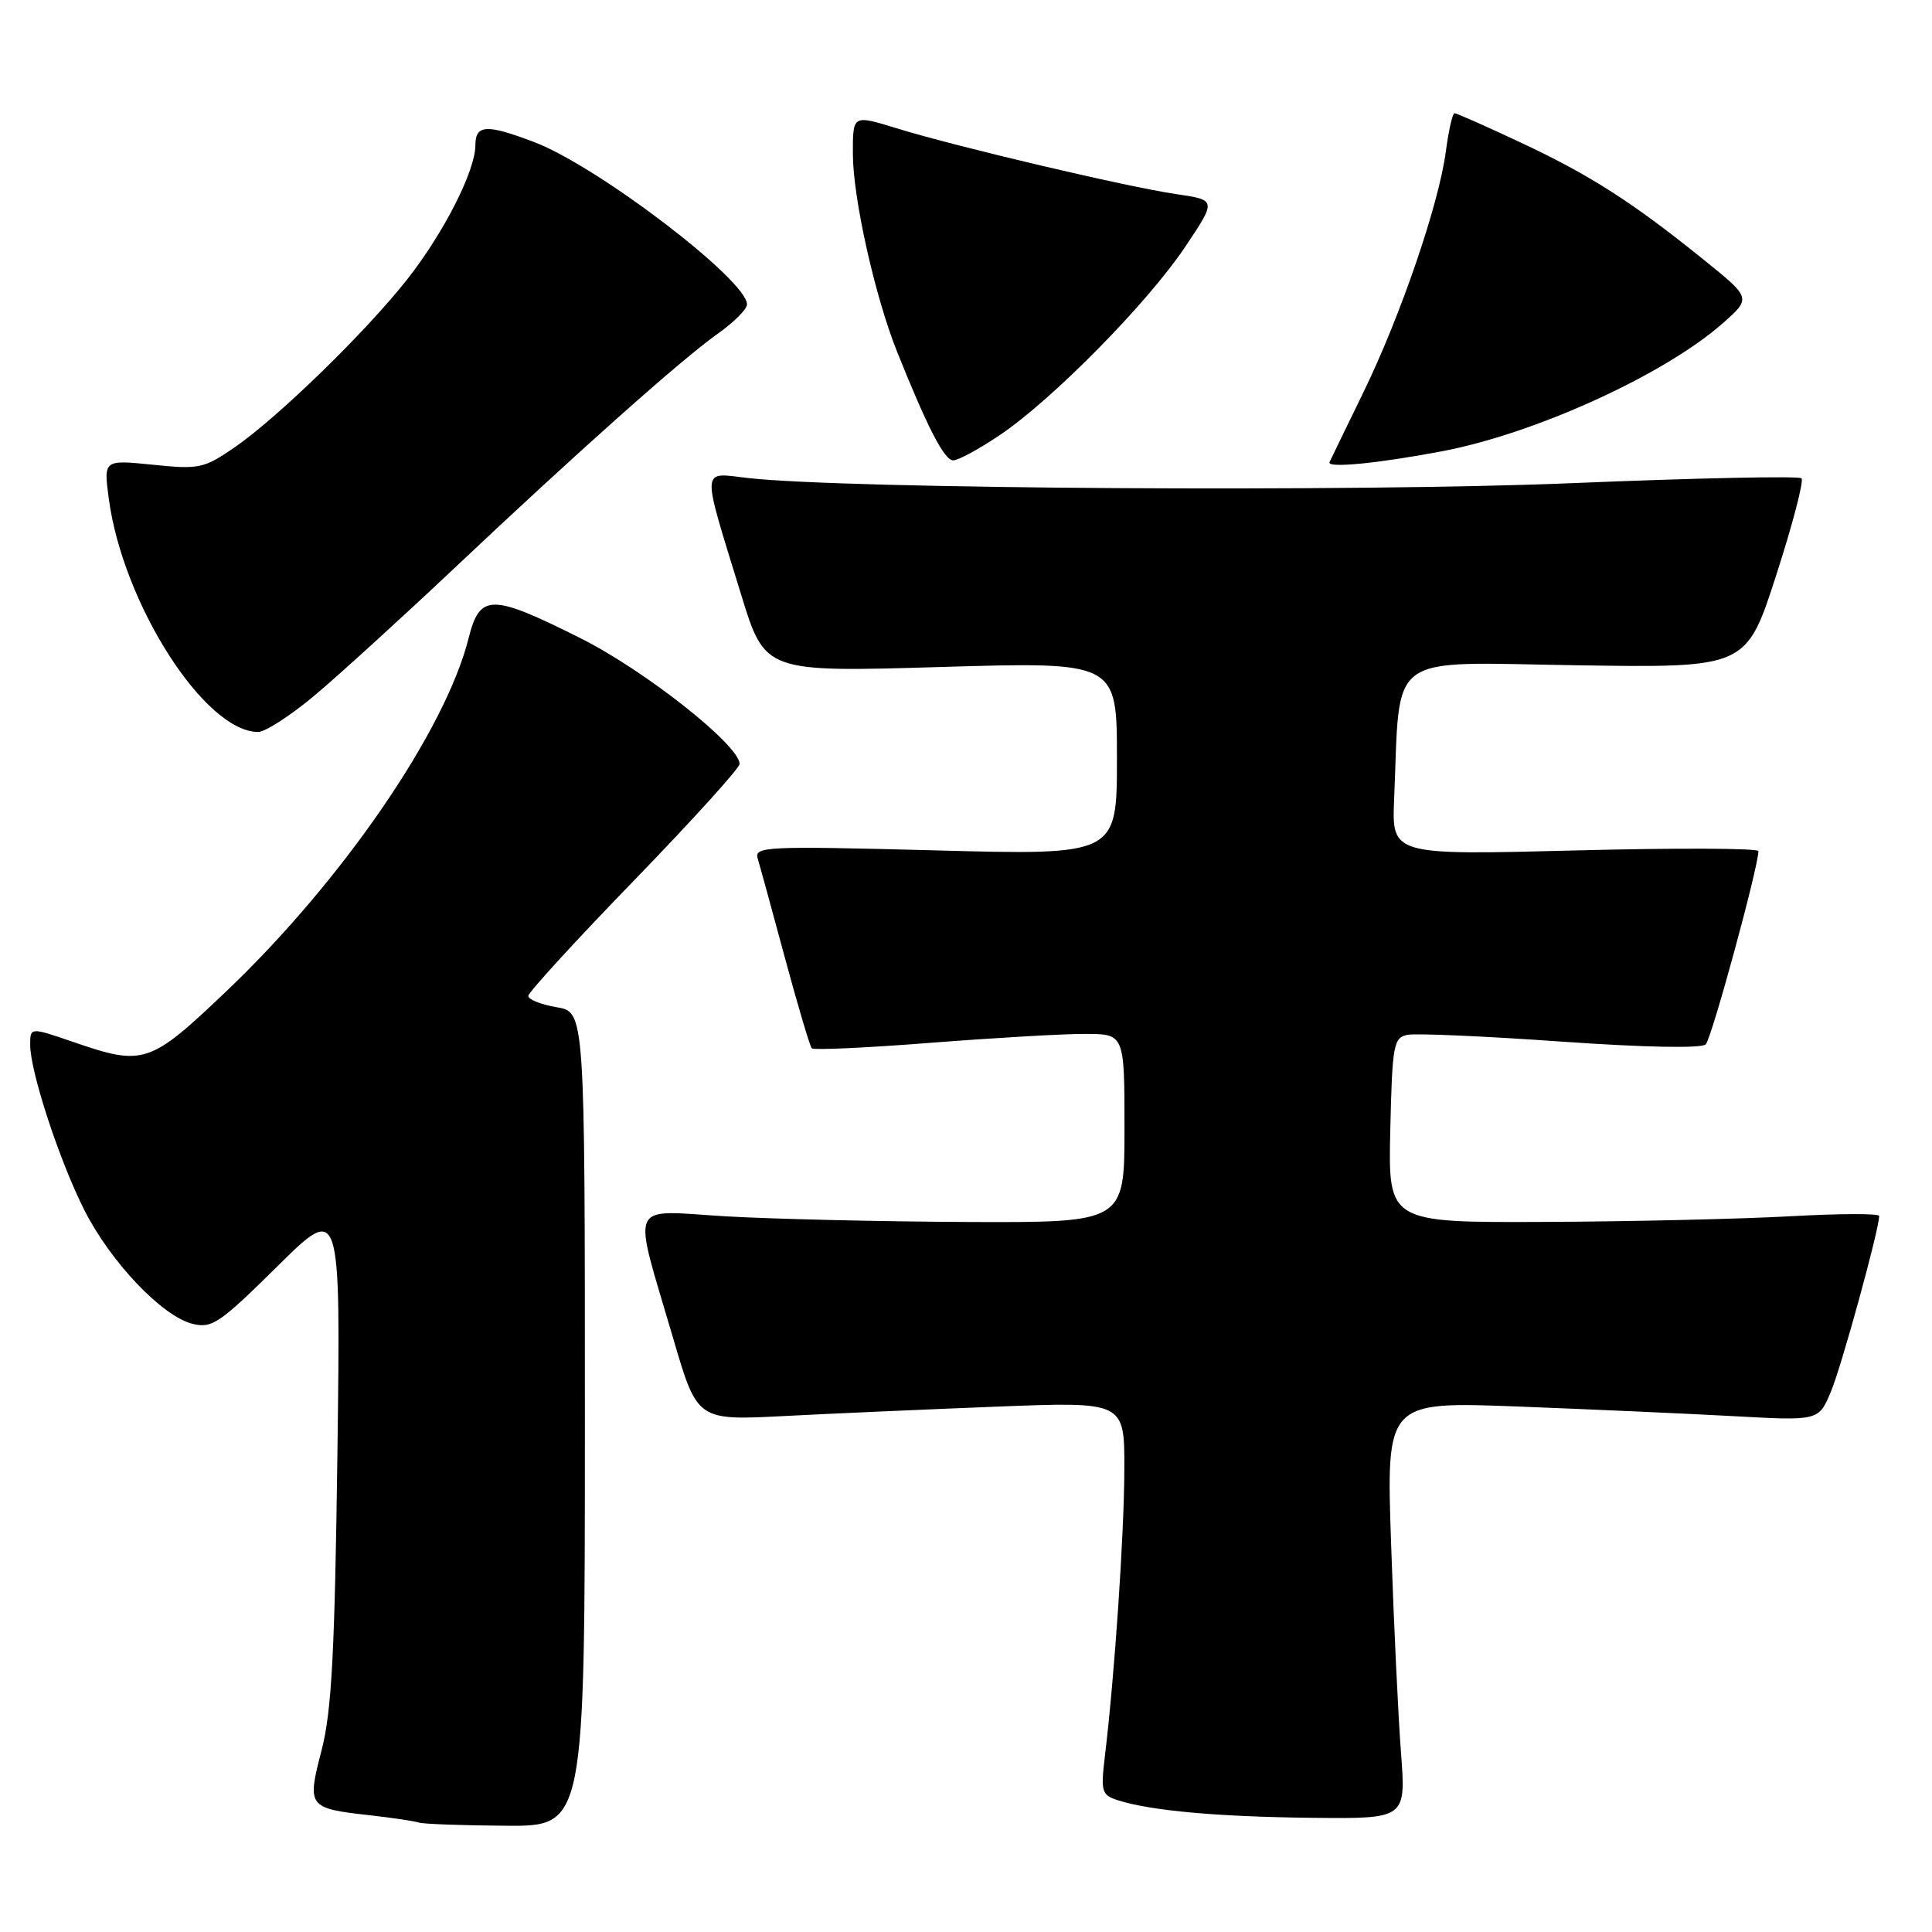 <?xml version="1.0" encoding="UTF-8" standalone="no"?>
<!DOCTYPE svg PUBLIC "-//W3C//DTD SVG 1.1//EN" "http://www.w3.org/Graphics/SVG/1.1/DTD/svg11.dtd" >
<svg xmlns="http://www.w3.org/2000/svg" xmlns:xlink="http://www.w3.org/1999/xlink" version="1.1" viewBox="0 0 256 256">
 <g >
 <path fill="currentColor"
d=" M 77.50 188.05 C 77.50 134.09 77.50 134.09 73.75 133.46 C 71.69 133.11 70.00 132.44 70.00 131.97 C 70.00 131.50 76.30 124.62 84.00 116.68 C 91.70 108.73 98.00 101.78 98.00 101.23 C 98.00 98.75 85.46 88.84 76.91 84.56 C 65.06 78.63 63.58 78.63 62.08 84.61 C 59.00 96.83 45.33 116.74 30.02 131.32 C 19.81 141.04 19.05 141.29 9.66 138.05 C 4.00 136.11 4.00 136.11 4.00 138.45 C 4.00 141.99 7.86 153.77 11.17 160.33 C 14.64 167.20 21.47 174.40 25.49 175.41 C 28.08 176.06 29.09 175.37 36.74 167.81 C 45.14 159.50 45.14 159.50 44.71 192.50 C 44.36 219.00 43.95 226.77 42.61 231.92 C 40.66 239.44 40.79 239.61 48.99 240.53 C 52.02 240.87 54.95 241.31 55.50 241.50 C 56.05 241.69 61.22 241.88 67.00 241.92 C 77.50 242.00 77.50 242.00 77.50 188.05 Z  M 185.64 232.25 C 185.27 227.44 184.68 215.00 184.33 204.60 C 183.68 185.71 183.68 185.71 201.09 186.37 C 210.66 186.74 223.56 187.31 229.74 187.65 C 240.99 188.27 240.99 188.27 242.61 184.39 C 244.02 181.03 249.00 162.89 249.00 161.12 C 249.00 160.78 243.71 160.80 237.25 161.16 C 230.79 161.52 216.15 161.86 204.72 161.91 C 183.94 162.00 183.94 162.00 184.22 149.76 C 184.48 138.44 184.65 137.49 186.50 137.12 C 187.60 136.90 196.74 137.30 206.80 138.01 C 217.91 138.79 225.46 138.94 226.02 138.38 C 226.80 137.60 232.99 114.89 233.00 112.78 C 233.00 112.39 222.07 112.34 208.71 112.69 C 184.42 113.31 184.42 113.31 184.73 105.90 C 185.57 86.16 183.39 87.76 208.78 88.15 C 231.39 88.50 231.39 88.50 235.35 76.24 C 237.53 69.50 239.04 63.71 238.71 63.38 C 238.38 63.05 224.70 63.34 208.31 64.02 C 179.62 65.22 111.94 64.80 99.11 63.34 C 92.81 62.63 92.88 61.45 98.20 78.78 C 101.36 89.07 101.36 89.07 124.68 88.38 C 148.00 87.69 148.00 87.69 148.00 100.50 C 148.00 113.32 148.00 113.32 123.94 112.68 C 101.45 112.09 99.91 112.16 100.40 113.77 C 100.69 114.72 102.32 120.66 104.02 126.97 C 105.72 133.28 107.32 138.65 107.57 138.91 C 107.83 139.16 114.89 138.84 123.27 138.18 C 131.65 137.53 140.86 136.99 143.75 137.00 C 149.00 137.00 149.00 137.00 149.00 149.50 C 149.00 162.00 149.00 162.00 128.25 161.92 C 116.84 161.87 102.40 161.53 96.17 161.17 C 83.03 160.39 83.75 158.73 89.21 177.37 C 92.39 188.23 92.39 188.23 103.95 187.63 C 110.30 187.30 123.04 186.74 132.25 186.38 C 149.00 185.73 149.00 185.73 148.98 194.62 C 148.97 203.16 147.70 221.91 146.41 232.65 C 145.84 237.43 145.96 237.85 148.15 238.55 C 152.47 239.93 161.38 240.74 173.90 240.87 C 186.30 241.00 186.30 241.00 185.64 232.25 Z  M 41.70 92.14 C 44.89 89.46 53.12 81.96 60.00 75.48 C 76.45 59.95 90.31 47.61 95.09 44.23 C 97.22 42.73 98.97 40.98 98.98 40.35 C 99.04 37.16 79.23 22.04 70.79 18.83 C 64.46 16.42 63.00 16.50 62.99 19.25 C 62.98 22.65 58.82 30.83 53.97 37.00 C 48.55 43.90 36.87 55.28 31.14 59.24 C 27.02 62.08 26.40 62.21 20.25 61.58 C 13.73 60.92 13.73 60.92 14.41 66.04 C 16.26 79.97 27.12 96.97 34.20 96.99 C 35.13 97.00 38.51 94.81 41.70 92.14 Z  M 191.00 59.81 C 203.38 57.48 220.54 49.66 228.28 42.83 C 232.05 39.50 232.05 39.50 225.78 34.44 C 216.31 26.79 210.68 23.19 201.53 18.90 C 196.95 16.75 192.99 15.00 192.73 15.00 C 192.47 15.00 191.95 17.28 191.58 20.08 C 190.65 27.08 185.60 41.83 180.65 52.00 C 178.37 56.67 176.36 60.83 176.17 61.24 C 175.80 62.06 182.48 61.42 191.00 59.81 Z  M 132.51 57.63 C 139.50 52.91 152.07 40.14 157.03 32.73 C 161.20 26.50 161.20 26.50 155.85 25.72 C 149.41 24.78 126.75 19.45 118.75 16.98 C 113.00 15.21 113.00 15.21 113.01 20.35 C 113.01 26.20 115.92 39.22 118.85 46.56 C 122.92 56.72 125.13 61.00 126.31 61.00 C 126.98 61.00 129.77 59.48 132.51 57.63 Z "/>
</g>
</svg>